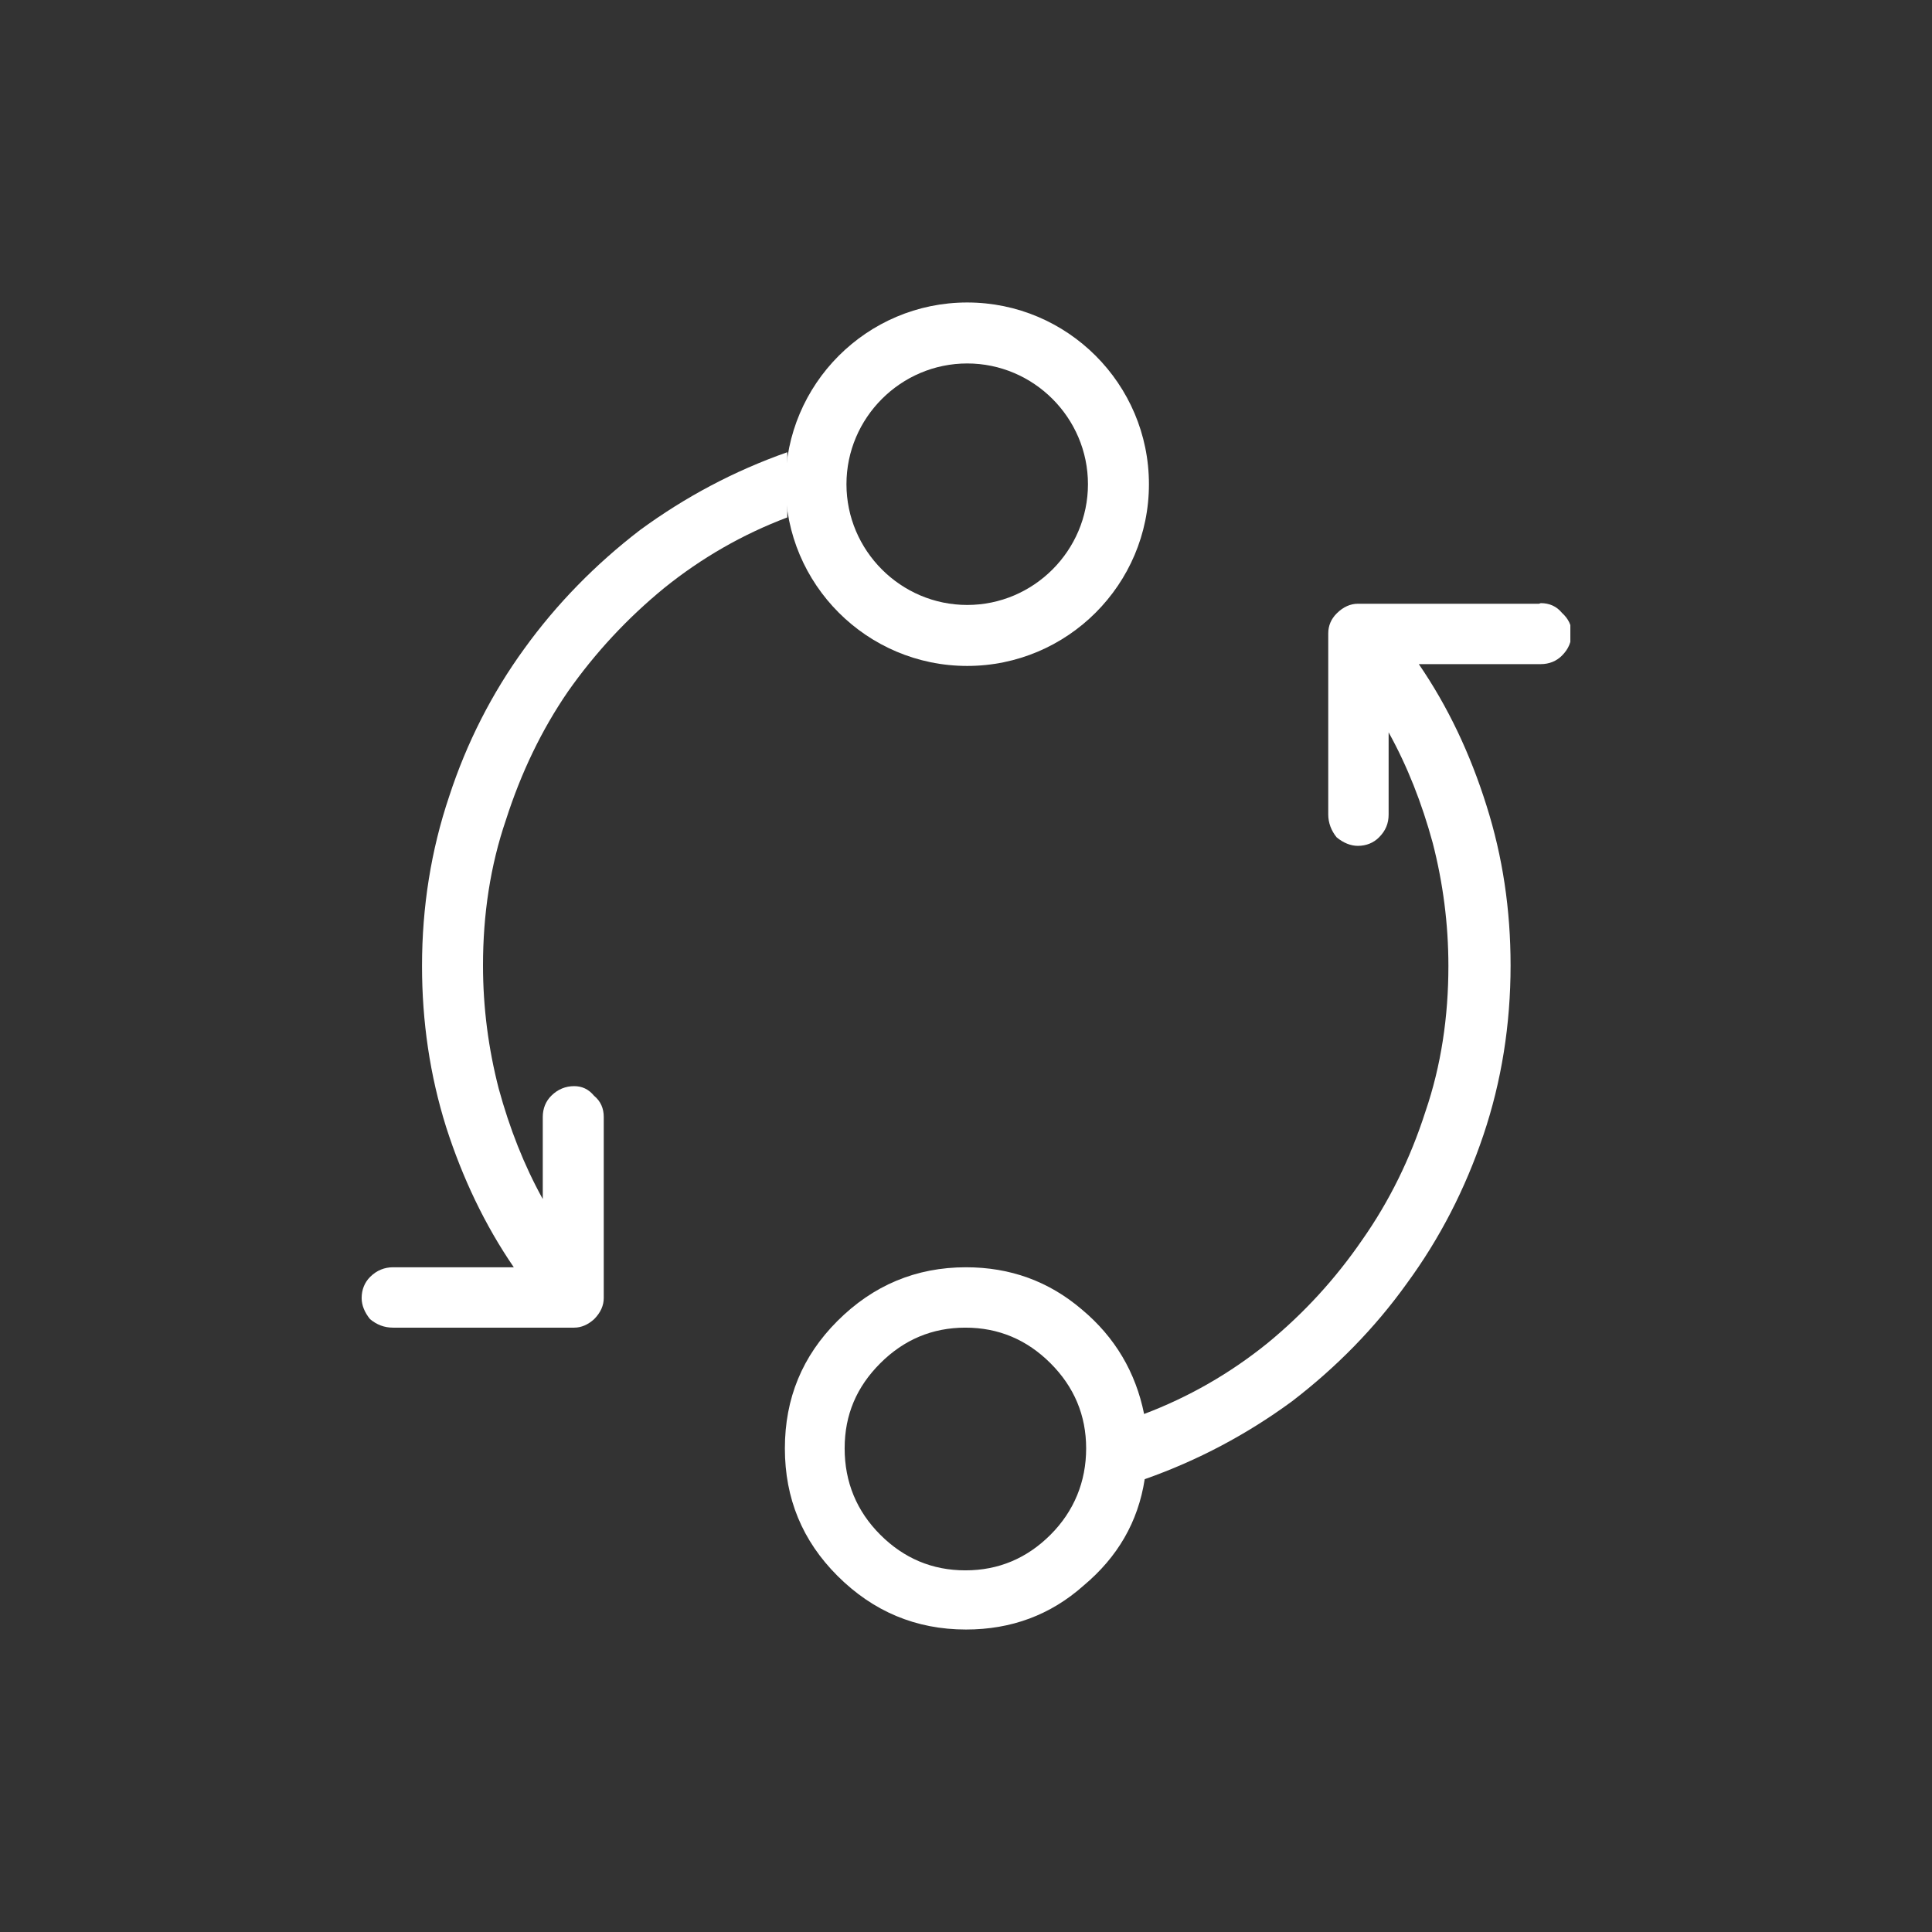 <svg width="32" height="32" viewBox="0 0 32 32" fill="none" xmlns="http://www.w3.org/2000/svg">
<rect x="0" y="0" width="32" height="32" fill="#333333" stroke="none"/>
<g clip-path="url(#clip0_1761_20503)">
<path d="M25.49 10H22.49C22.37 10 22.25 10.05 22.14 10.16C22.05 10.25 22 10.36 22 10.49V13.49C22 13.63 22.05 13.76 22.14 13.87C22.25 13.96 22.37 14.01 22.49 14.01C22.63 14.01 22.75 13.96 22.84 13.87C22.95 13.76 23 13.64 23 13.49V12.13C23.31 12.69 23.55 13.3 23.73 13.96C23.9 14.62 23.99 15.3 23.99 16C23.99 16.84 23.87 17.65 23.61 18.41C23.36 19.19 23.01 19.9 22.56 20.54C22.12 21.18 21.6 21.75 20.99 22.25C20.37 22.75 19.69 23.14 18.95 23.42C18.81 22.73 18.47 22.15 17.92 21.69C17.37 21.22 16.73 20.99 16 20.99C15.17 20.99 14.46 21.29 13.87 21.88C13.29 22.46 13 23.16 13 23.99C13 24.82 13.29 25.52 13.87 26.1C14.46 26.69 15.17 26.99 16 26.99C16.75 26.99 17.4 26.75 17.95 26.26C18.51 25.79 18.85 25.21 18.96 24.5C19.84 24.19 20.65 23.76 21.4 23.21C22.13 22.65 22.77 22 23.3 21.26C23.85 20.51 24.27 19.69 24.57 18.8C24.87 17.91 25.02 16.97 25.02 15.99C25.02 15.07 24.89 14.19 24.62 13.34C24.35 12.48 23.98 11.7 23.5 11H25.52C25.66 11 25.78 10.95 25.87 10.86C25.98 10.75 26.03 10.63 26.03 10.48C26.03 10.36 25.98 10.25 25.87 10.15C25.78 10.04 25.66 9.99 25.52 9.99L25.49 10ZM17.4 25.42C17.01 25.81 16.54 26.01 15.99 26.01C15.44 26.01 14.97 25.81 14.58 25.42C14.19 25.03 13.99 24.55 13.99 23.99C13.99 23.43 14.19 22.97 14.58 22.58C14.97 22.19 15.44 21.99 15.99 21.99C16.54 21.99 17.01 22.19 17.4 22.58C17.79 22.97 17.99 23.44 17.99 23.99C17.99 24.54 17.79 25.03 17.4 25.42Z" fill="white"/>
<path d="M13.04 7.49C12.16 7.8 11.35 8.23 10.6 8.78C9.87 9.34 9.22 10 8.68 10.75C8.15 11.48 7.73 12.3 7.44 13.19C7.14 14.08 6.99 15.02 6.99 16C6.99 16.92 7.12 17.81 7.39 18.67C7.66 19.51 8.03 20.29 8.51 20.99H6.51C6.37 20.99 6.24 21.04 6.13 21.15C6.04 21.24 5.99 21.36 5.99 21.5C5.99 21.62 6.04 21.74 6.13 21.85C6.24 21.94 6.36 21.99 6.51 21.99H9.51C9.63 21.99 9.74 21.94 9.84 21.85C9.95 21.74 10 21.62 10 21.5V18.5C10 18.36 9.95 18.24 9.84 18.15C9.75 18.04 9.64 17.99 9.51 17.99C9.37 17.99 9.24 18.04 9.13 18.15C9.04 18.24 8.99 18.36 8.99 18.5V19.86C8.68 19.3 8.44 18.69 8.26 18.03C8.09 17.37 8 16.69 8 15.99C8 15.15 8.12 14.34 8.38 13.58C8.63 12.8 8.97 12.09 9.41 11.45C9.86 10.81 10.39 10.24 11 9.74C11.62 9.24 12.3 8.85 13.04 8.57" fill="white"/>
<path d="M16.02 5.01C14.36 5.01 13.01 6.36 13.01 8.02C13.01 9.68 14.36 11.03 16.02 11.03C17.68 11.03 19.03 9.68 19.03 8.02C19.03 6.36 17.68 5.01 16.02 5.01ZM16.02 10.02C14.92 10.02 14.02 9.12 14.02 8.02C14.02 6.92 14.92 6.02 16.02 6.02C17.12 6.02 18.02 6.92 18.02 8.02C18.02 9.12 17.12 10.02 16.02 10.02Z" fill="white"/>
</g>
<defs>
<clipPath id="clip0_1761_20503">
<rect width="20.02" height="21.98" fill="white" transform="translate(5.99 5.01)"/>
</clipPath>
</defs>
</svg>

